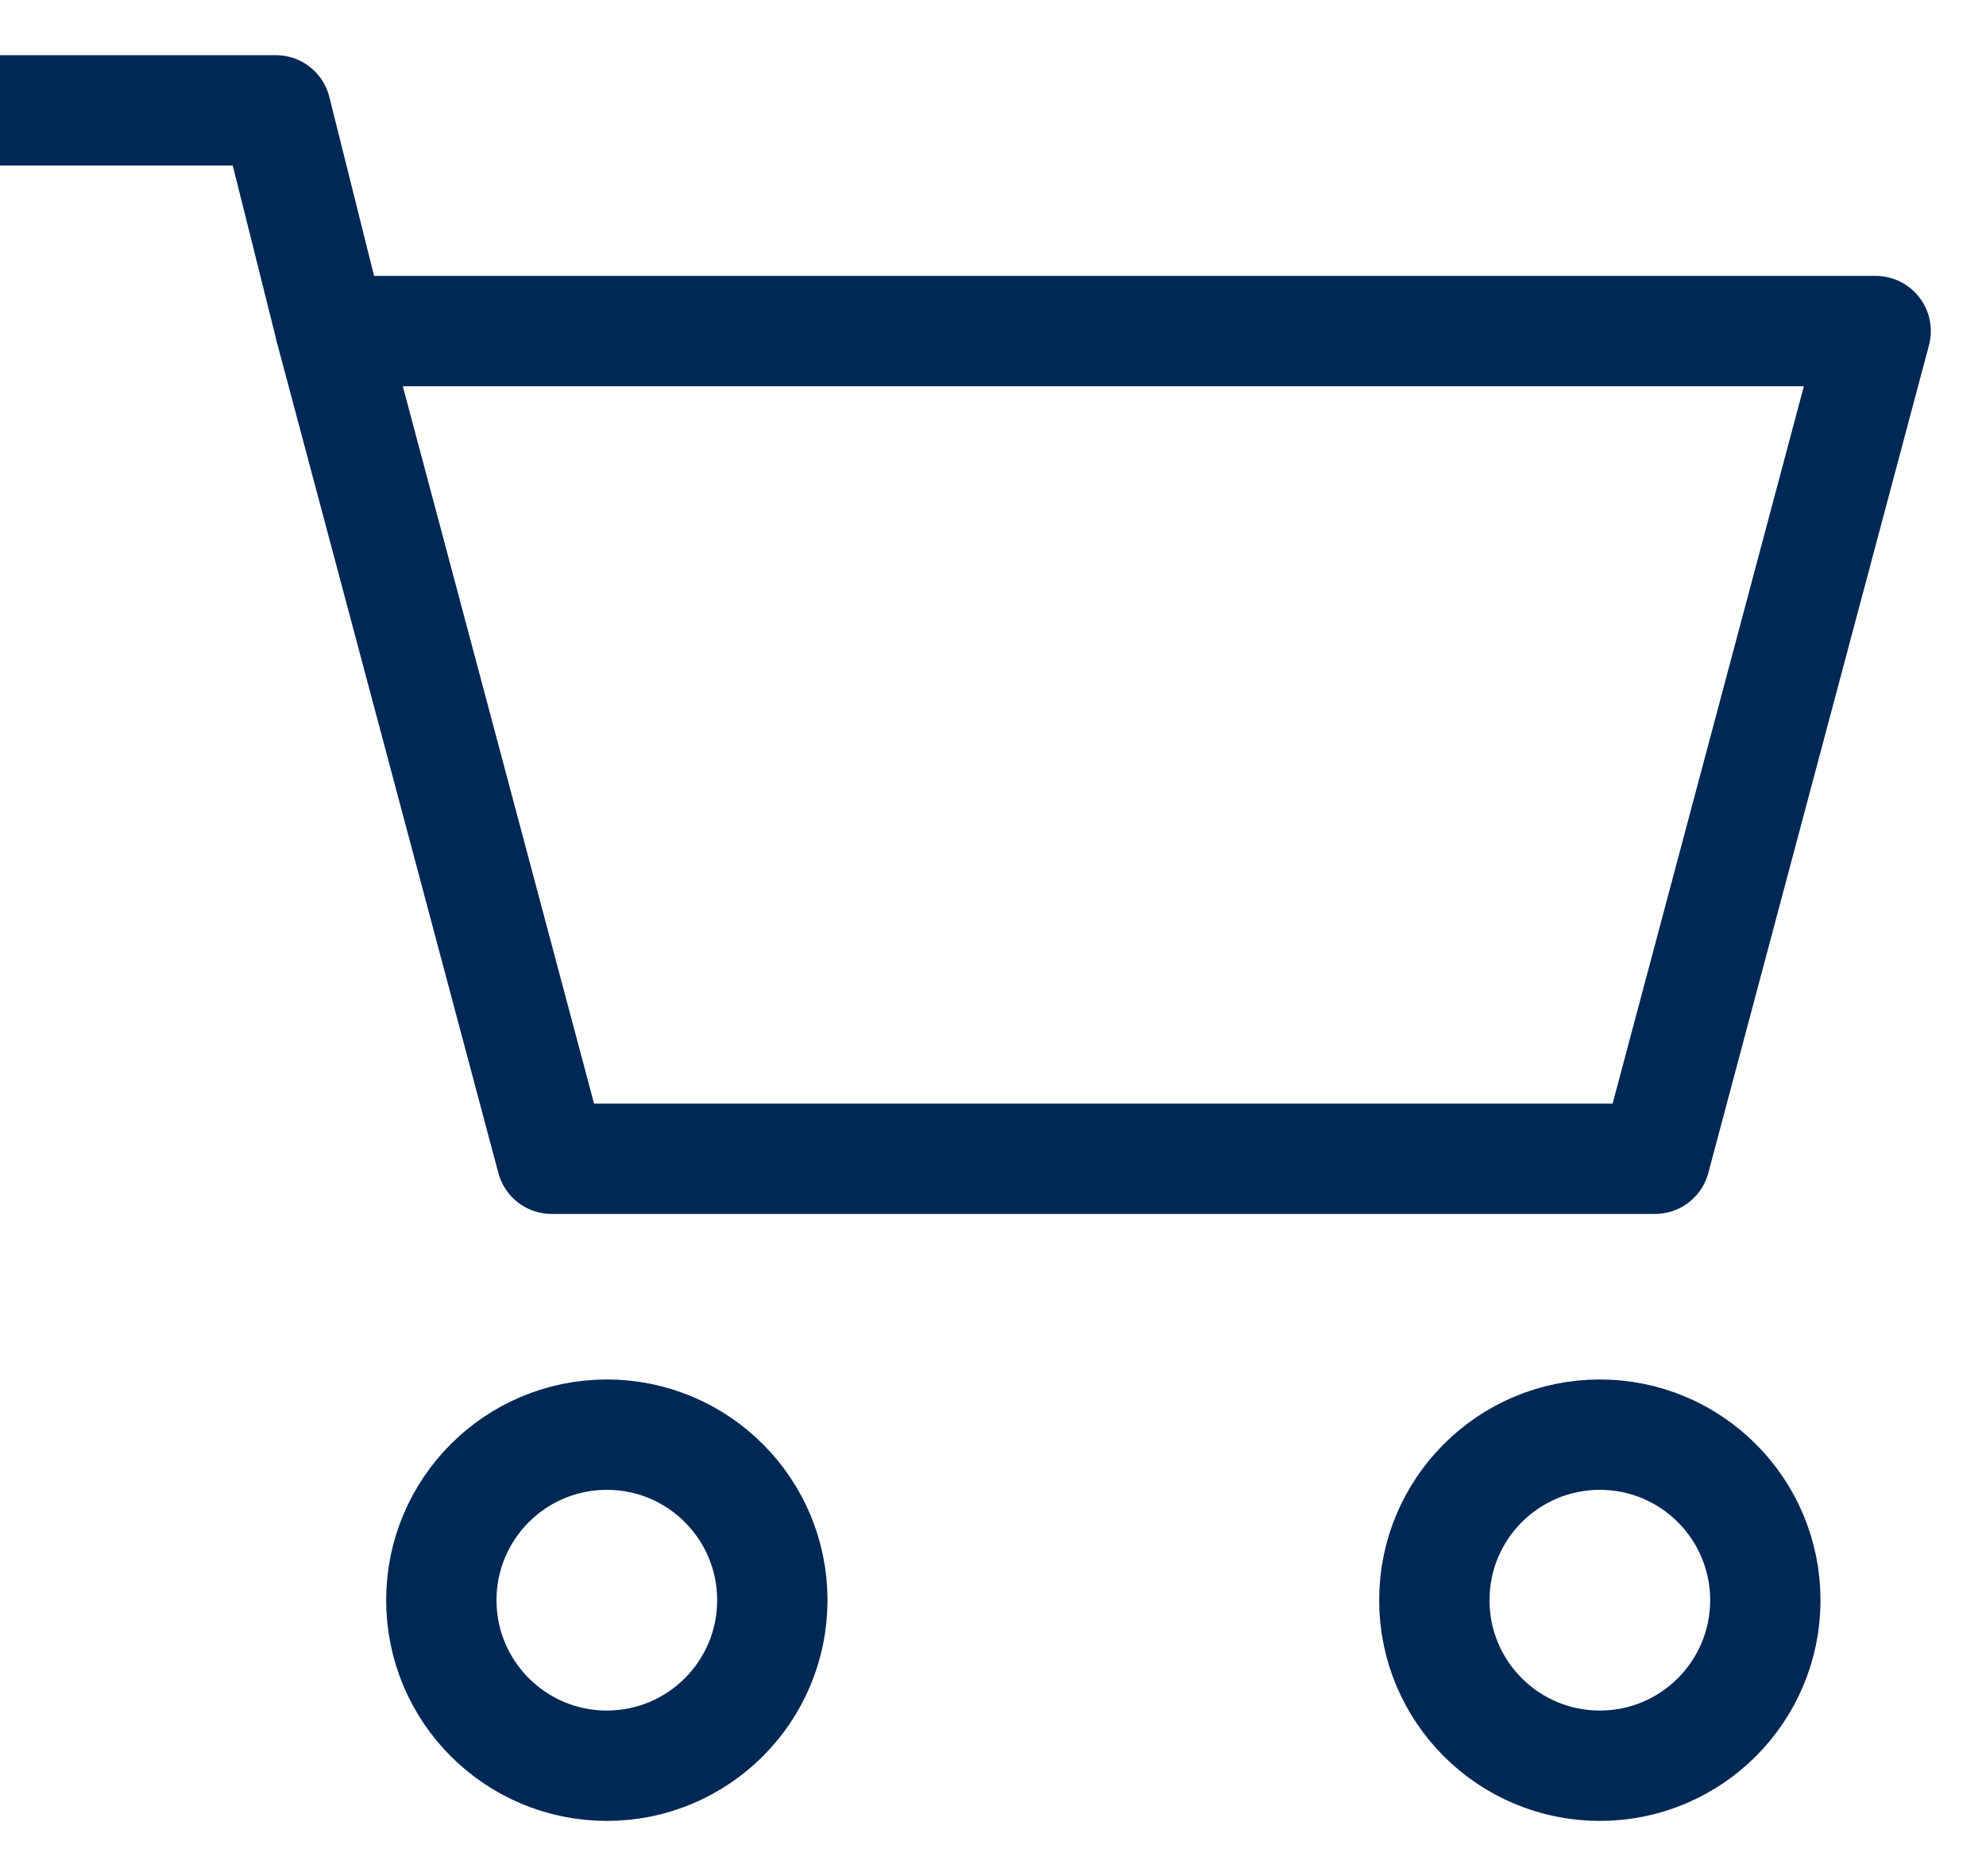 <svg width="18" height="17" viewBox="0 0 18 17" fill="none" xmlns="http://www.w3.org/2000/svg">
<g id="cart">
<path id="Rectangle 33" d="M3 3H17L15 10.5H5L3 3Z" stroke="#002855" stroke-linejoin="round"/>
<path id="Vector 67" d="M3 3L2.5 1H0" stroke="#002855" stroke-linejoin="round"/>
<circle id="Ellipse 22" cx="5.5" cy="14.5" r="1.5" stroke="#002855" stroke-linejoin="round"/>
<circle id="Ellipse 22_2" cx="14.5" cy="14.5" r="1.5" stroke="#002855" stroke-linejoin="round"/>
</g>
</svg>
